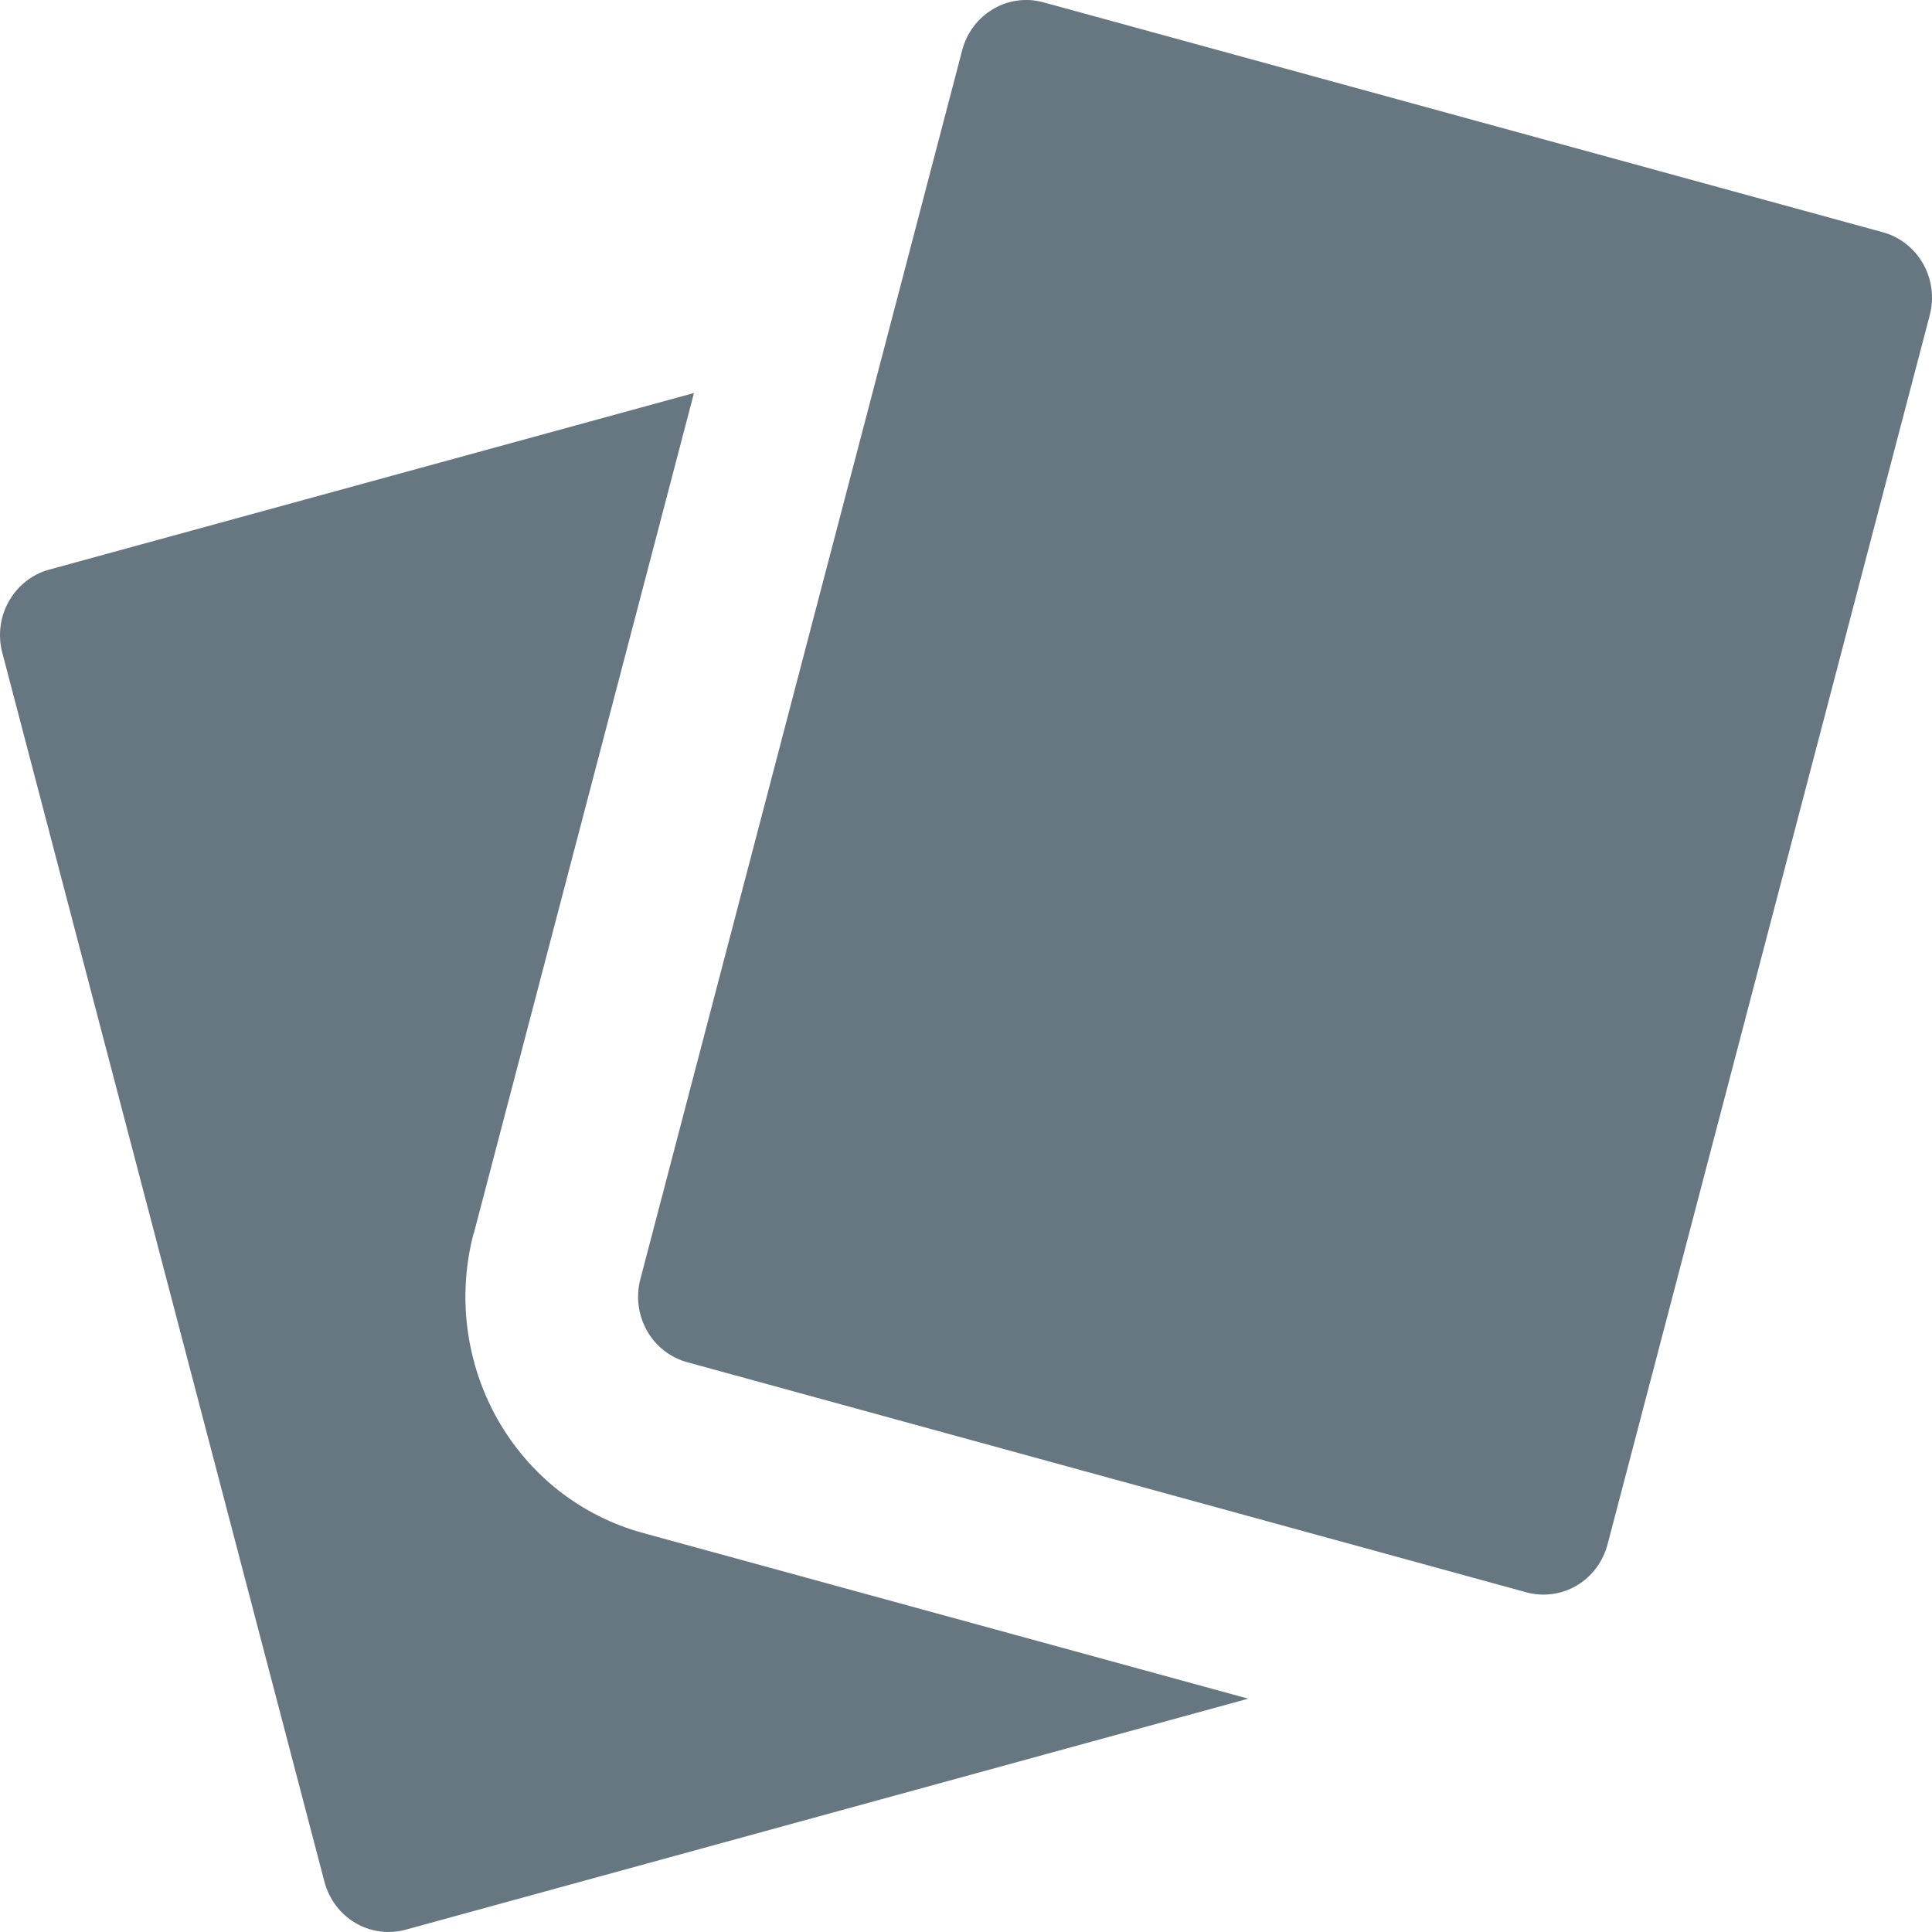 <svg width="24" height="24" viewBox="0 0 24 24" fill="none" xmlns="http://www.w3.org/2000/svg">
<path id="Vector" fill-rule="evenodd" clip-rule="evenodd" d="M12.959 0.028C12.749 -0.029 12.524 0.001 12.336 0.113C12.147 0.224 12.009 0.408 11.953 0.623L7.954 15.893C7.898 16.109 7.928 16.338 8.037 16.531C8.146 16.724 8.326 16.865 8.537 16.922L18.963 19.781C19.174 19.838 19.398 19.807 19.587 19.696C19.776 19.584 19.913 19.4 19.97 19.184L23.972 3.916C24 3.809 24.007 3.698 23.993 3.588C23.979 3.478 23.944 3.373 23.89 3.277C23.835 3.181 23.763 3.097 23.677 3.03C23.592 2.963 23.494 2.913 23.389 2.885L12.959 0.028ZM5.885 15.325L8.621 4.882L0.611 7.076C0.506 7.104 0.408 7.154 0.323 7.221C0.237 7.288 0.165 7.372 0.111 7.468C0.056 7.564 0.021 7.669 0.007 7.779C-0.007 7.889 4.1665e-05 8 0.028 8.107L4.03 23.375C4.087 23.591 4.224 23.775 4.413 23.887C4.602 23.998 4.826 24.029 5.037 23.972L15.465 21.113C15.478 21.11 15.491 21.106 15.504 21.101L7.98 19.041C7.603 18.938 7.251 18.759 6.941 18.517C6.632 18.274 6.373 17.971 6.178 17.626C5.984 17.281 5.858 16.9 5.807 16.505C5.756 16.11 5.782 15.708 5.883 15.323L5.885 15.325Z" fill="#677781"/>
</svg>
